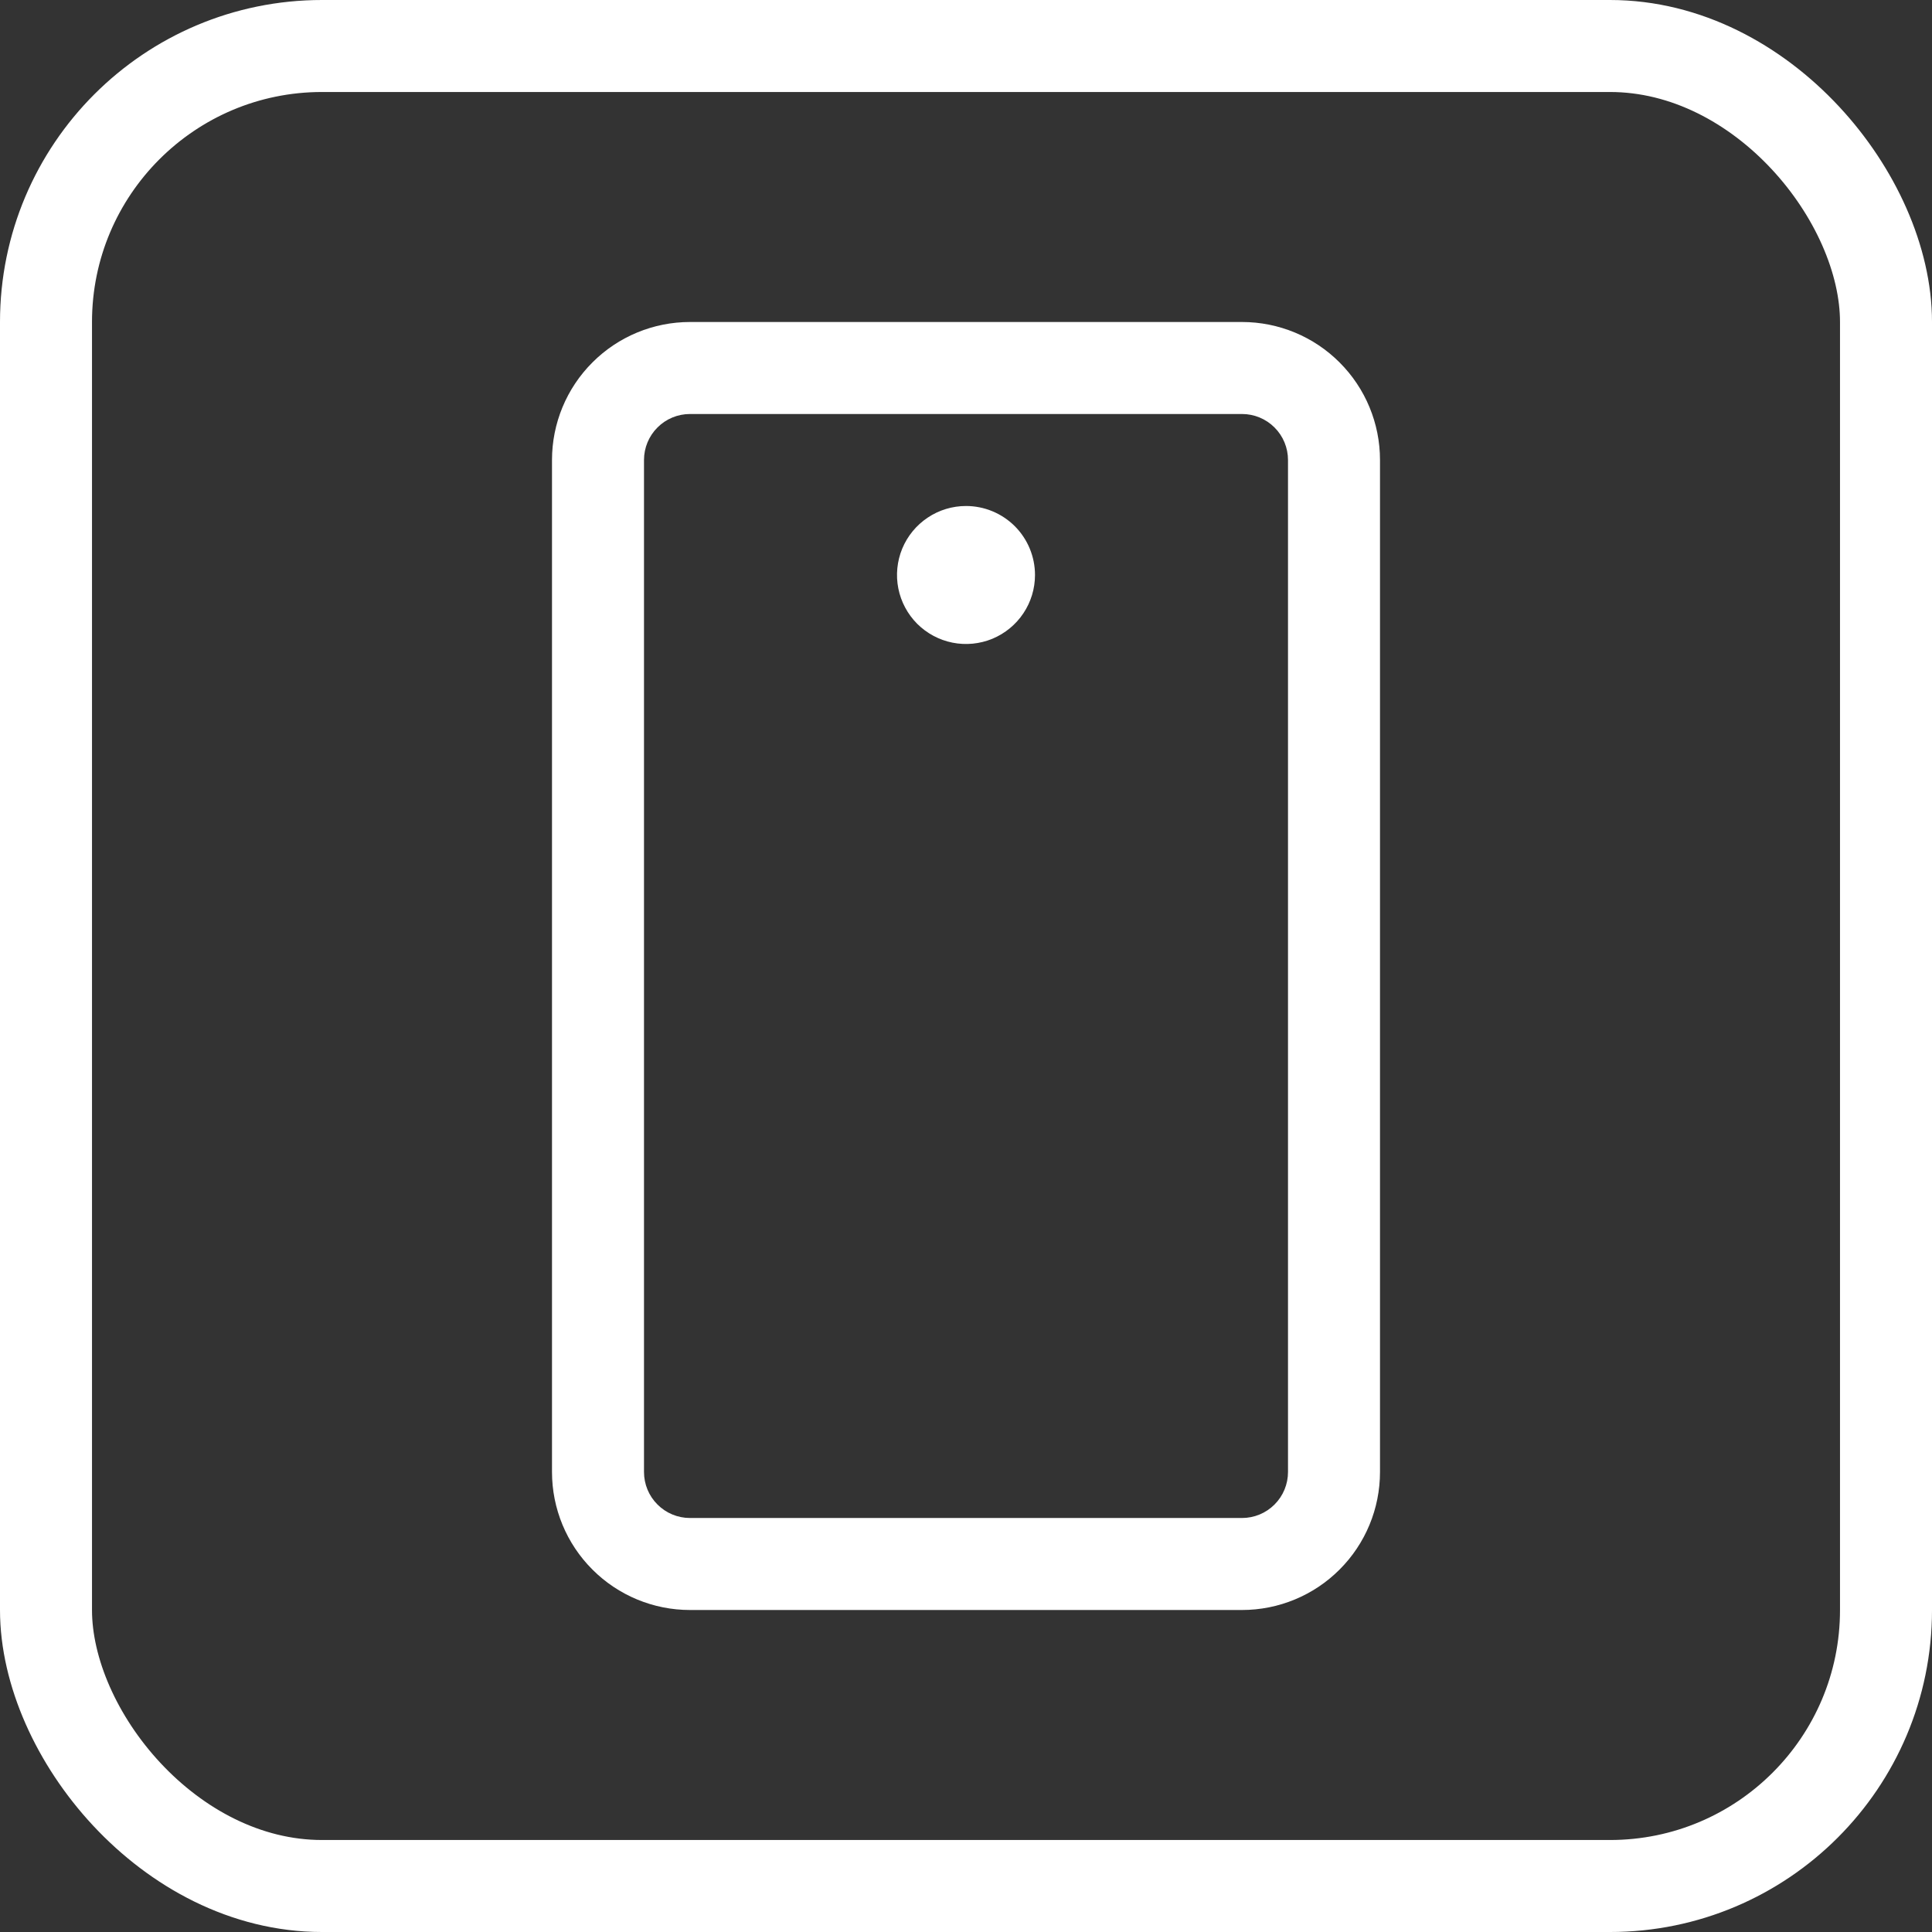 <svg width="42" height="42" viewBox="0 0 42 42" fill="none" xmlns="http://www.w3.org/2000/svg">
<rect x="0" y="0" width="42" height="42" fill="#333333" stroke="none"/>
<rect x="1" y="1" width="40" height="40" rx="6" stroke="white" stroke-width="2"/>
<path d="M27 7H15C14.204 7 13.441 7.316 12.879 7.879C12.316 8.441 12 9.204 12 10V32C12 32.796 12.316 33.559 12.879 34.121C13.441 34.684 14.204 35 15 35H27C27.796 35 28.559 34.684 29.121 34.121C29.684 33.559 30 32.796 30 32V10C30 9.204 29.684 8.441 29.121 7.879C28.559 7.316 27.796 7 27 7ZM28 32C28 32.265 27.895 32.52 27.707 32.707C27.52 32.895 27.265 33 27 33H15C14.735 33 14.48 32.895 14.293 32.707C14.105 32.52 14 32.265 14 32V10C14 9.735 14.105 9.48 14.293 9.293C14.48 9.105 14.735 9 15 9H27C27.265 9 27.52 9.105 27.707 9.293C27.895 9.48 28 9.735 28 10V32ZM22.5 12.5C22.5 12.797 22.412 13.087 22.247 13.333C22.082 13.58 21.848 13.772 21.574 13.886C21.3 13.999 20.998 14.029 20.707 13.971C20.416 13.913 20.149 13.77 19.939 13.561C19.73 13.351 19.587 13.084 19.529 12.793C19.471 12.502 19.501 12.2 19.614 11.926C19.728 11.652 19.92 11.418 20.167 11.253C20.413 11.088 20.703 11 21 11C21.398 11 21.779 11.158 22.061 11.439C22.342 11.721 22.5 12.102 22.5 12.5Z" fill="white"/>
</svg>
